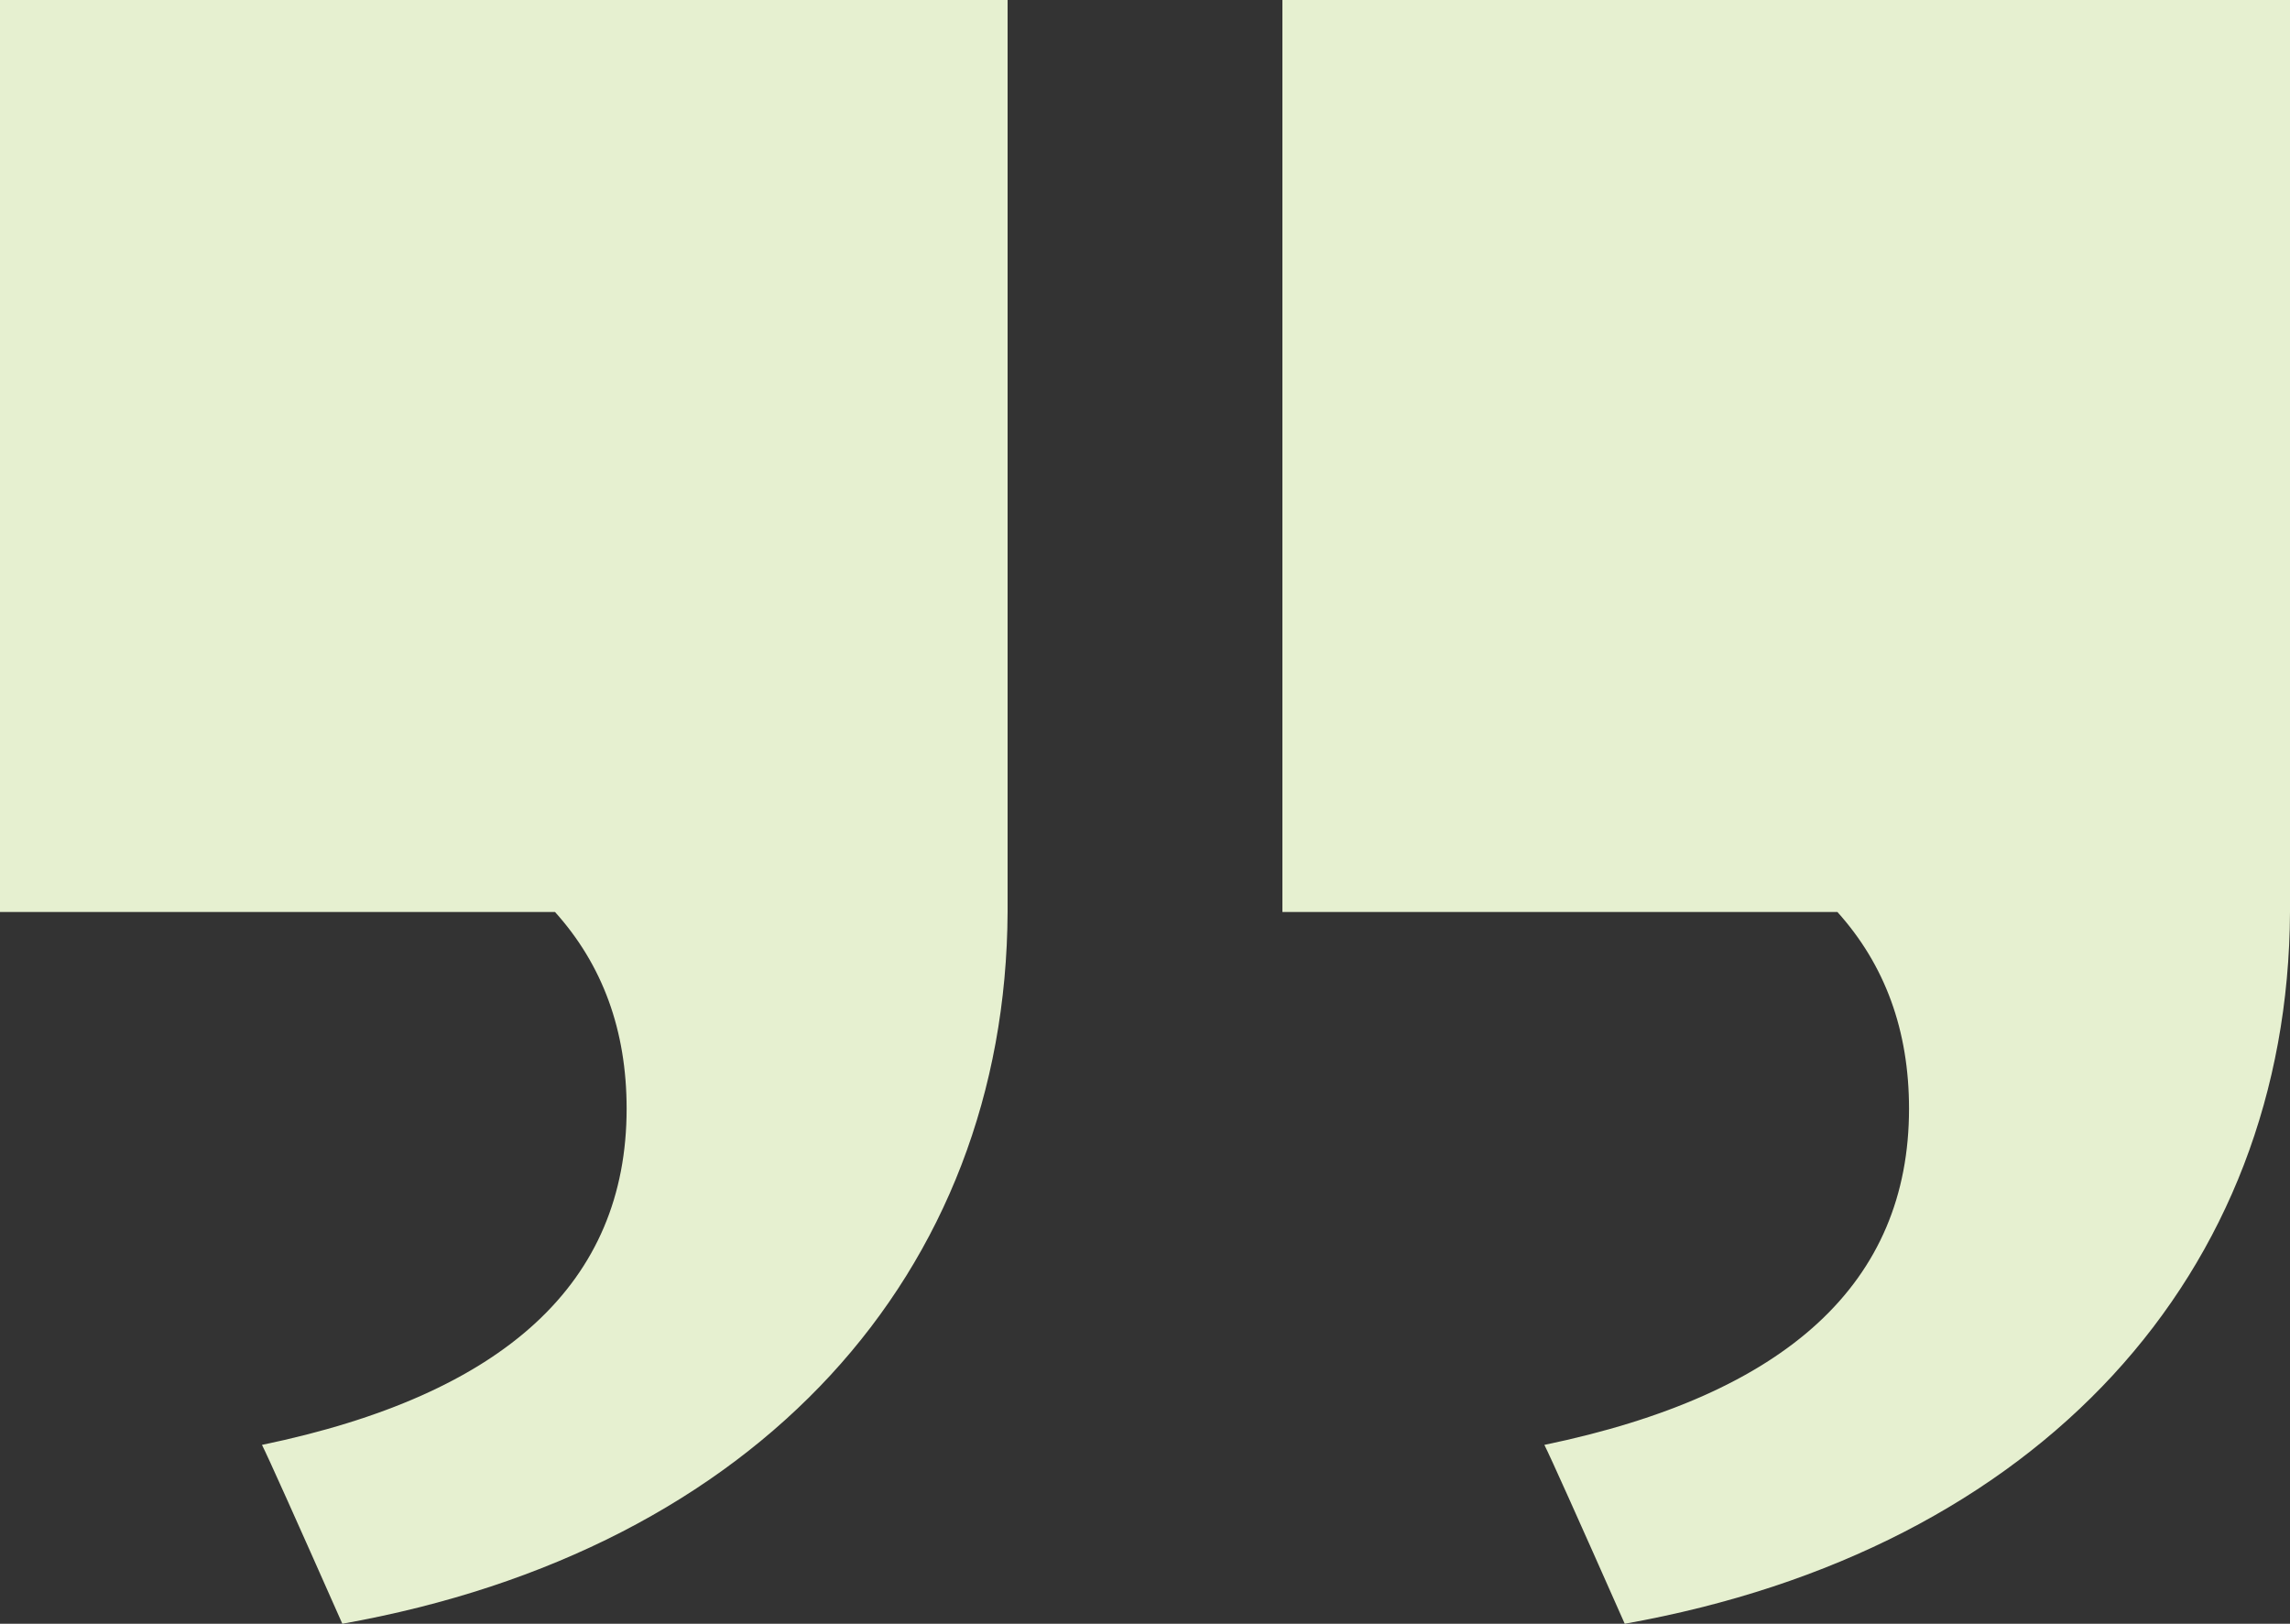 <?xml version="1.0" encoding="UTF-8"?>
<svg width="55px" height="39px" viewBox="0 0 55 39" version="1.1" xmlns="http://www.w3.org/2000/svg" xmlns:xlink="http://www.w3.org/1999/xlink">
    <rect x="0" y="0" width="55" height="39" fill="#333333" stroke="none"/>
    <!-- Generator: Sketch 51 (57462) - http://www.bohemiancoding.com/sketch -->
    <title>Combined Shape Copy 4</title>
    <desc>Created with Sketch.</desc>
    <defs></defs>
    <g id="Symbols" stroke="none" stroke-width="1" fill="none" fill-rule="evenodd">
        <g id="comp/medienmitteilungen/_LG" transform="translate(-574, -60)" fill="#E6F0D0">
            <path d="M598.2,81.904 C598.159,90.562 592.22,97.22 582.222,99 C581.083,96.429 580.44,94.997 580.292,94.704 C586.131,93.493 589.05,90.802 589.05,86.629 C589.05,84.752 588.476,83.177 587.329,81.904 L574,81.904 L574,60 L598.2,60 L598.2,81.904 L598.2,81.904 Z M613.022,99 C611.883,96.429 611.24,94.997 611.092,94.704 C616.931,93.493 619.85,90.802 619.85,86.629 C619.85,84.752 619.276,83.177 618.129,81.904 L604.8,81.904 L604.8,60 L629,60 L629,81.904 C628.959,90.562 623.02,97.22 613.022,99 Z" id="Combined-Shape-Copy-4"></path>
        </g>
    </g>
</svg>